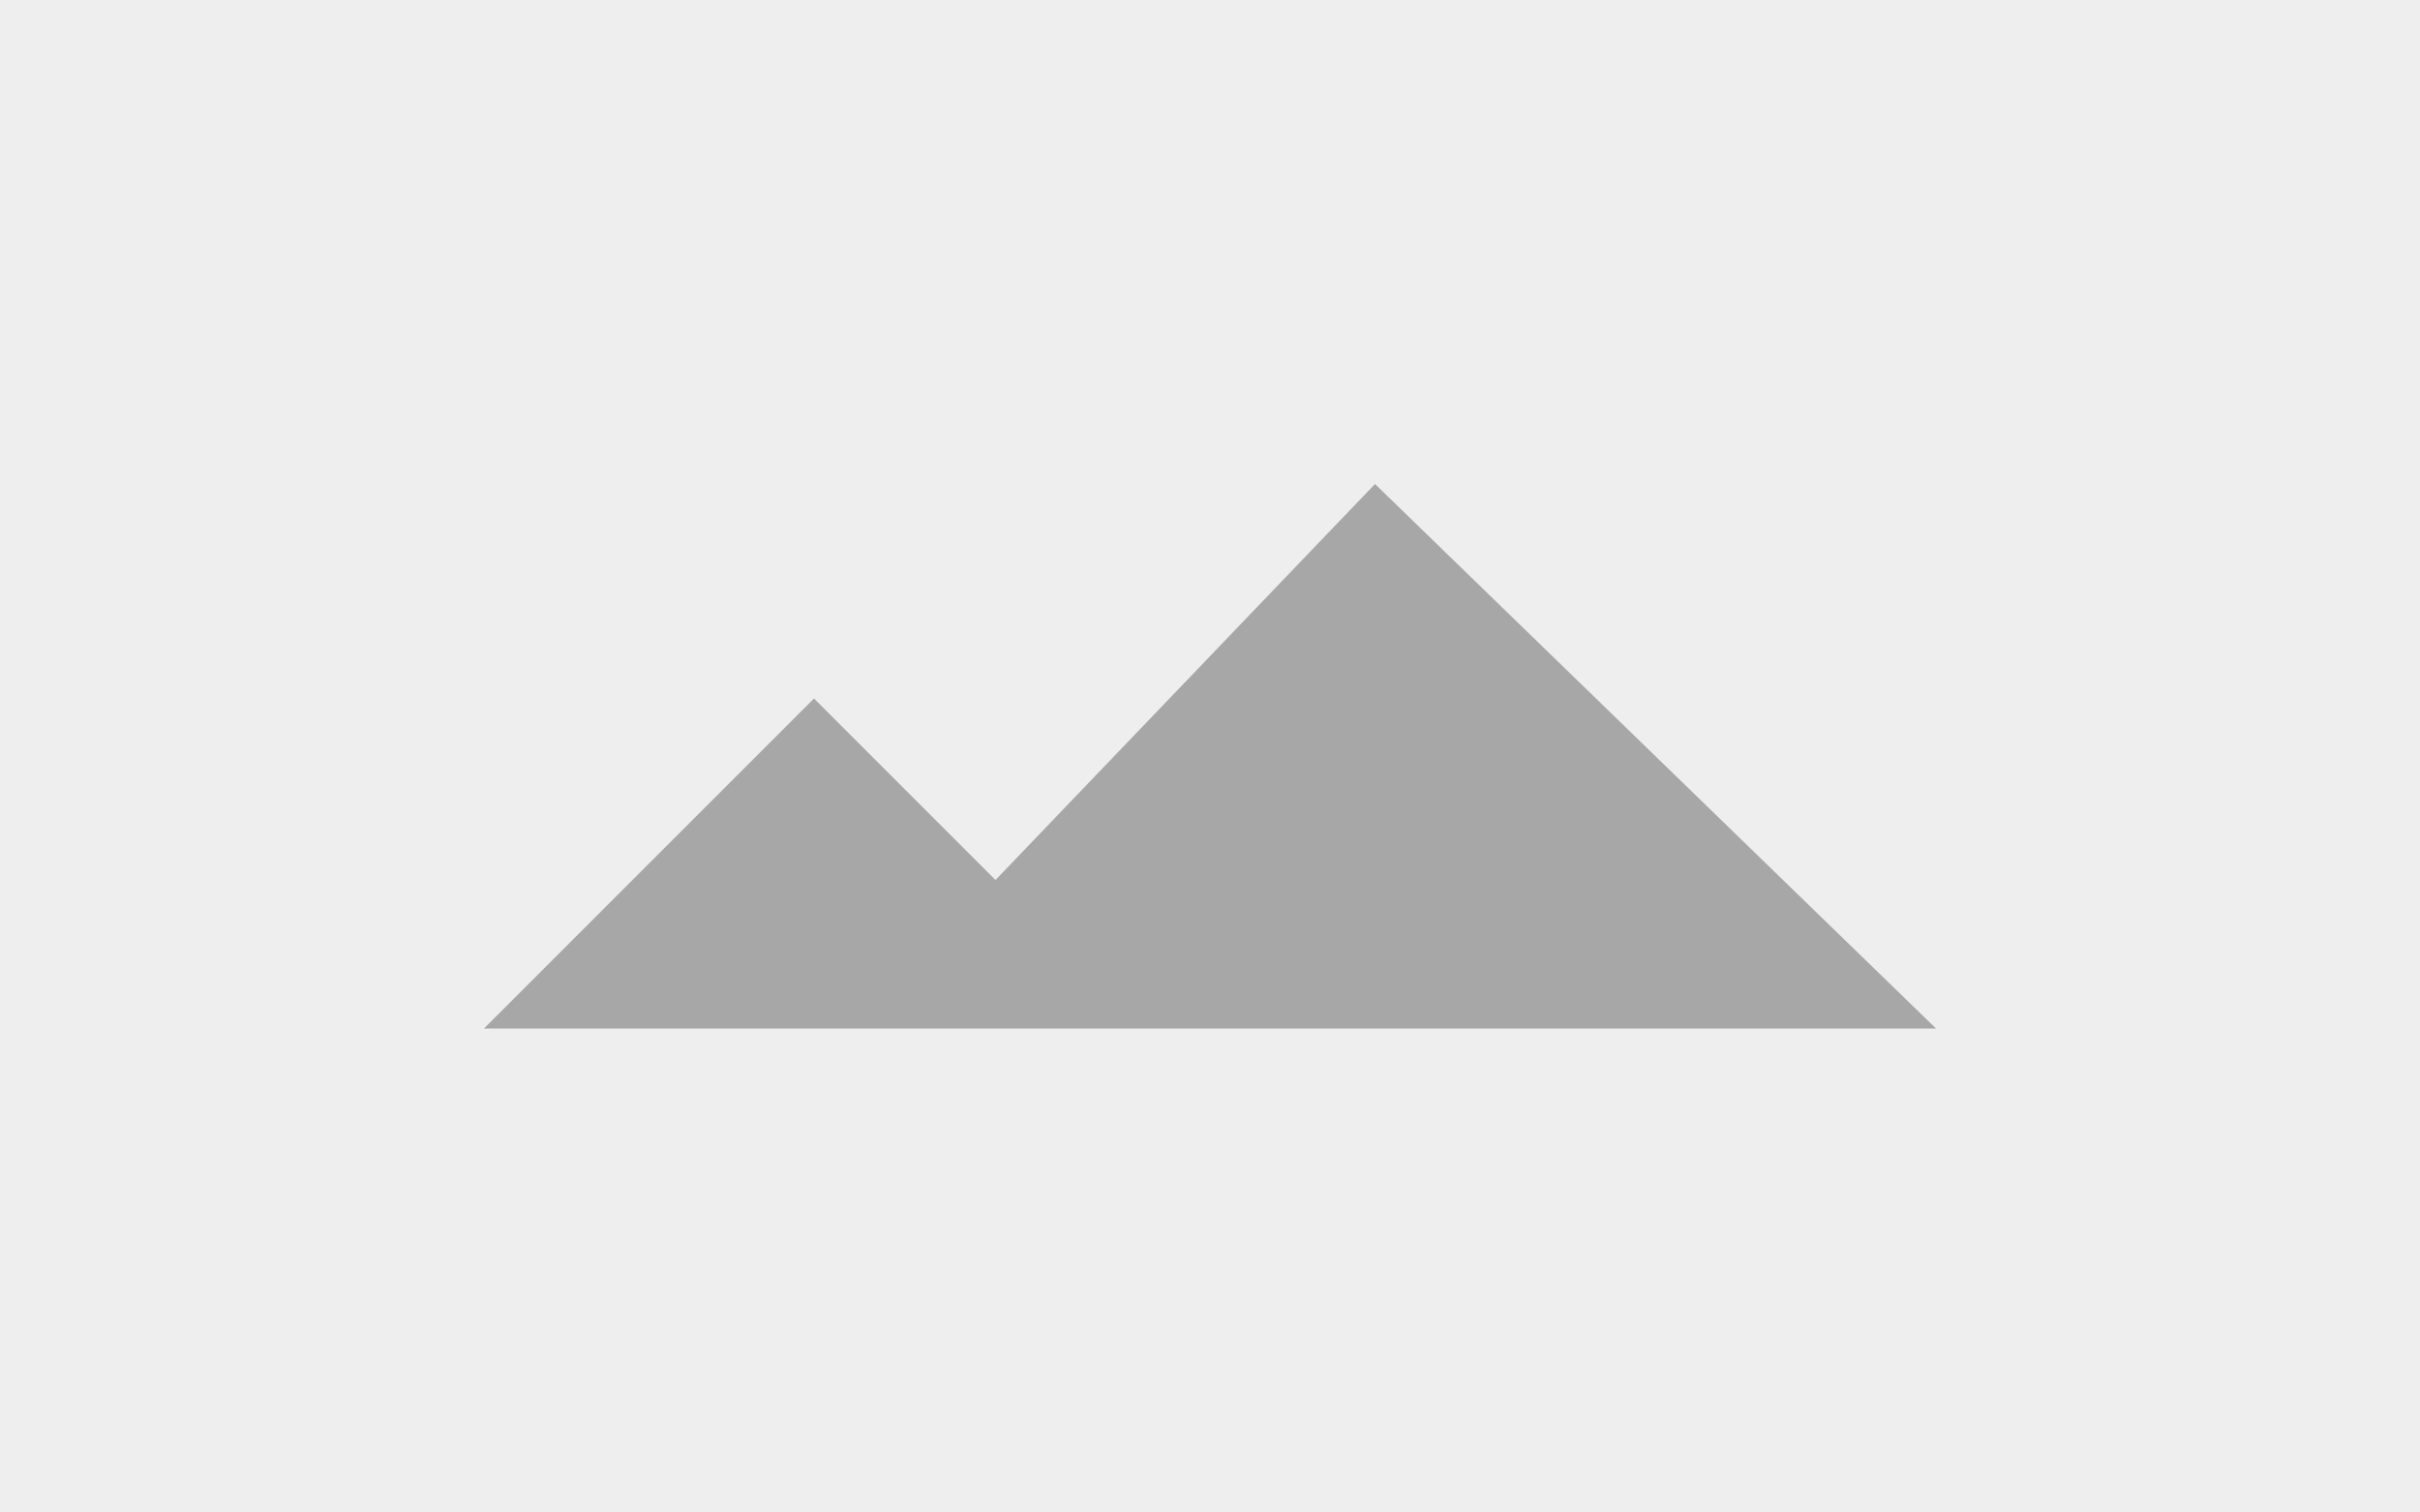 <?xml version="1.0" encoding="UTF-8" standalone="no"?><!-- Generator: Gravit.io --><svg xmlns="http://www.w3.org/2000/svg" xmlns:xlink="http://www.w3.org/1999/xlink" style="isolation:isolate" viewBox="0 0 160 100" width="160pt" height="100pt"><rect x="0" y="0" width="160" height="100" fill="#808080" stroke="none"/><defs><clipPath id="_clipPath_2fCB1YTmn5SG1HdFCIIQbqkTYNwZXl1I"><rect width="160" height="100"/></clipPath></defs><g clip-path="url(#_clipPath_2fCB1YTmn5SG1HdFCIIQbqkTYNwZXl1I)"><rect x="0" y="0" width="160" height="100" transform="matrix(1,0,0,1,0,0)" fill="rgb(238,238,238)"/><clipPath id="_clipPath_hQNxcpB3gZ8YSPDzdGbdIeZoSEwzVRsp"><rect x="0" y="0" width="160" height="160" transform="matrix(1,0,0,1,0,0)" fill="rgb(255,255,255)"/></clipPath><g clip-path="url(#_clipPath_hQNxcpB3gZ8YSPDzdGbdIeZoSEwzVRsp)"><g><g style="opacity:0.3;"><path d=" M 32 68 L 53.818 46.182 L 65.818 58.182 L 90.909 32 L 128 68 L 32 68 Z " fill="rgb(0,0,0)"/></g></g></g></g></svg>
